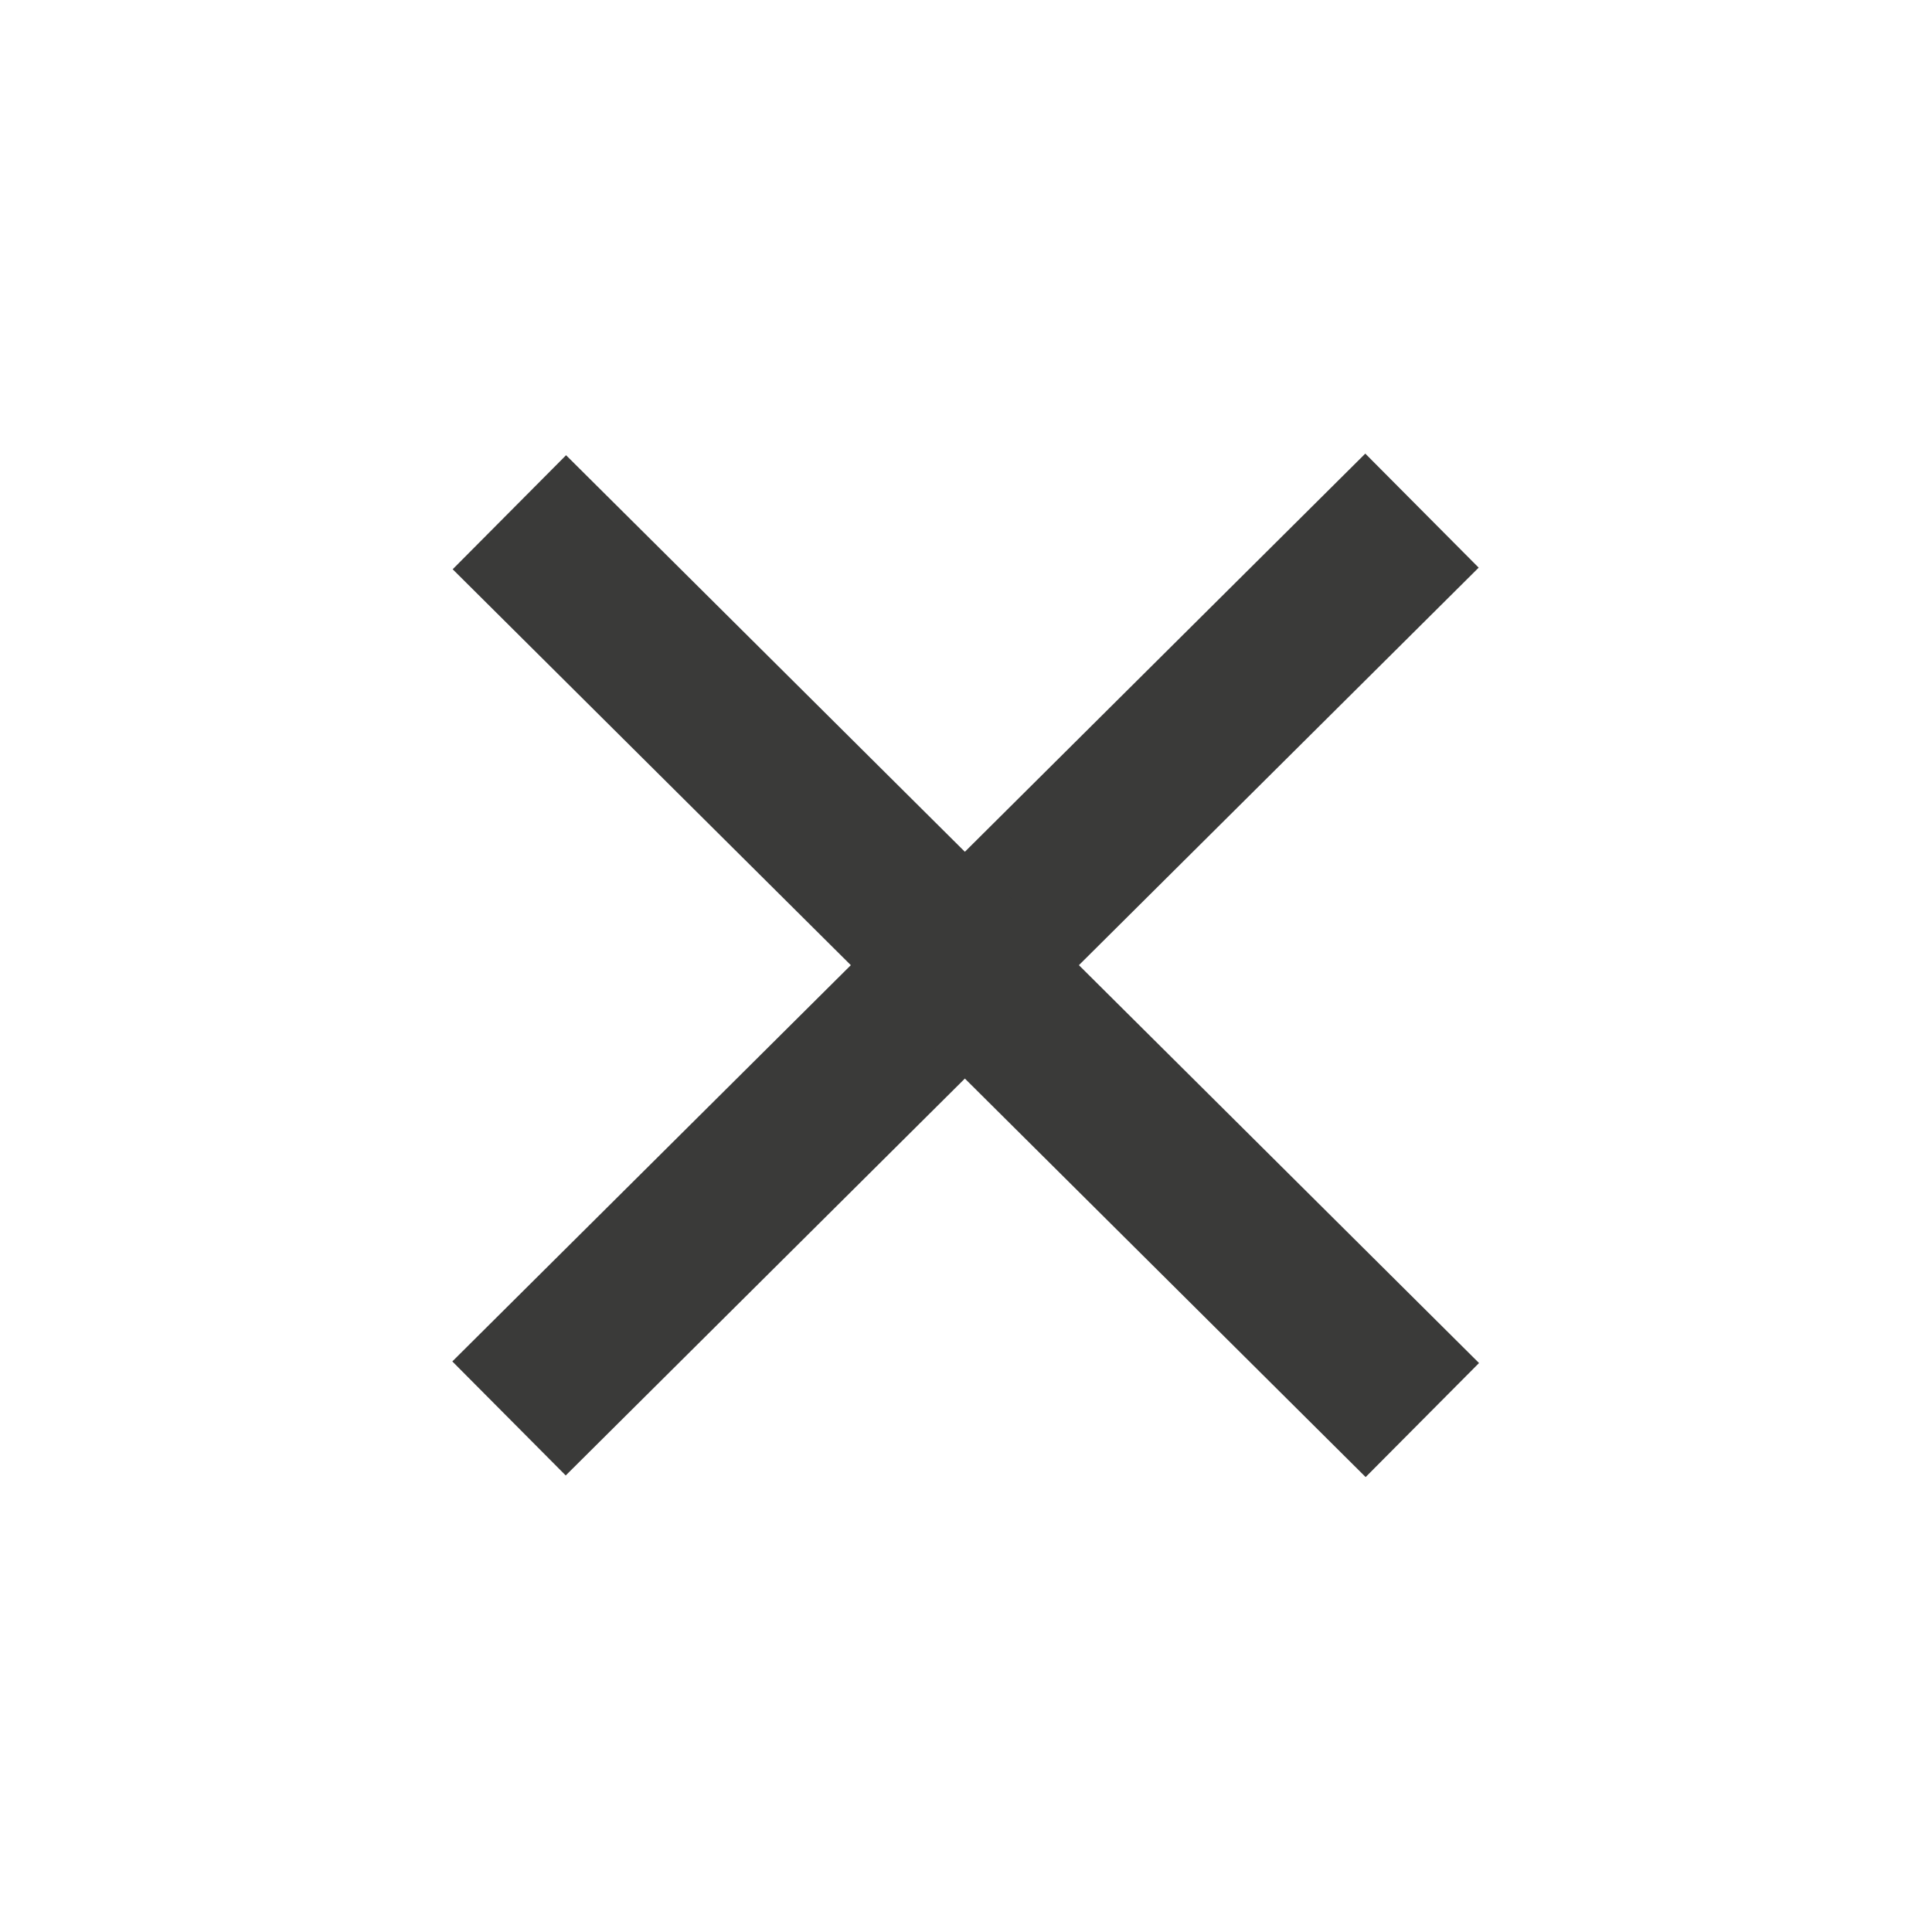 <svg xmlns="http://www.w3.org/2000/svg" xmlns:xlink="http://www.w3.org/1999/xlink" viewBox="0 0 24 24" width="24" height="24" preserveAspectRatio="xMidYMid meet" style="width: 100%; height: 100%; transform: translate3d(0px, 0px, 0px); content-visibility: visible;"><defs><clipPath id="__lottie_element_2"><rect width="24" height="24" x="0" y="0"></rect></clipPath><clipPath id="__lottie_element_16"><path d="M0,0 L24,0 L24,24 L0,24z"></path></clipPath></defs><g clip-path="url(#__lottie_element_2)"><g clip-path="url(#__lottie_element_16)" transform="matrix(1,0,0,1,0,0)" opacity="1" style="display: block;"><g transform="matrix(0.709,-0.705,0.705,0.709,14.811,14.815)" opacity="1" style="display: block;"><g opacity="1" transform="matrix(1.333,0,0,0.999,0,0)"><path fill="rgb(58,58,57)" fill-opacity="1" d=" M-6,-4 C-6,-4 6,-4 6,-4"></path><path stroke-linecap="butt" stroke-linejoin="miter" fill-opacity="0" stroke-miterlimit="4" stroke="rgb(58,58,57)" stroke-opacity="1" stroke-width="2" d=" M-6,-4 C-6,-4 6,-4 6,-4"></path></g></g><g transform="matrix(0,0,0,1,11.969,16)" opacity="1" style="display: block;"><g opacity="1" transform="matrix(1.333,0,0,0.999,0,0)"><path fill="rgb(58,58,57)" fill-opacity="1" d=" M-6,-4 C-6,-4 6,-4 6,-4"></path><path stroke-linecap="butt" stroke-linejoin="miter" fill-opacity="0" stroke-miterlimit="4" stroke="rgb(58,58,57)" stroke-opacity="1" stroke-width="2" d=" M-6,-4 C-6,-4 6,-4 6,-4"></path></g></g><g transform="matrix(0.709,0.705,-0.705,0.709,9.181,14.835)" opacity="1" style="display: block;"><g opacity="1" transform="matrix(1.333,0,0,0.999,0,0)"><path fill="rgb(58,58,57)" fill-opacity="1" d=" M-6,-4 C-6,-4 6,-4 6,-4"></path><path stroke-linecap="butt" stroke-linejoin="miter" fill-opacity="0" stroke-miterlimit="4" stroke="rgb(58,58,57)" stroke-opacity="1" stroke-width="2" d=" M-6,-4 C-6,-4 6,-4 6,-4"></path></g></g></g></g></svg>